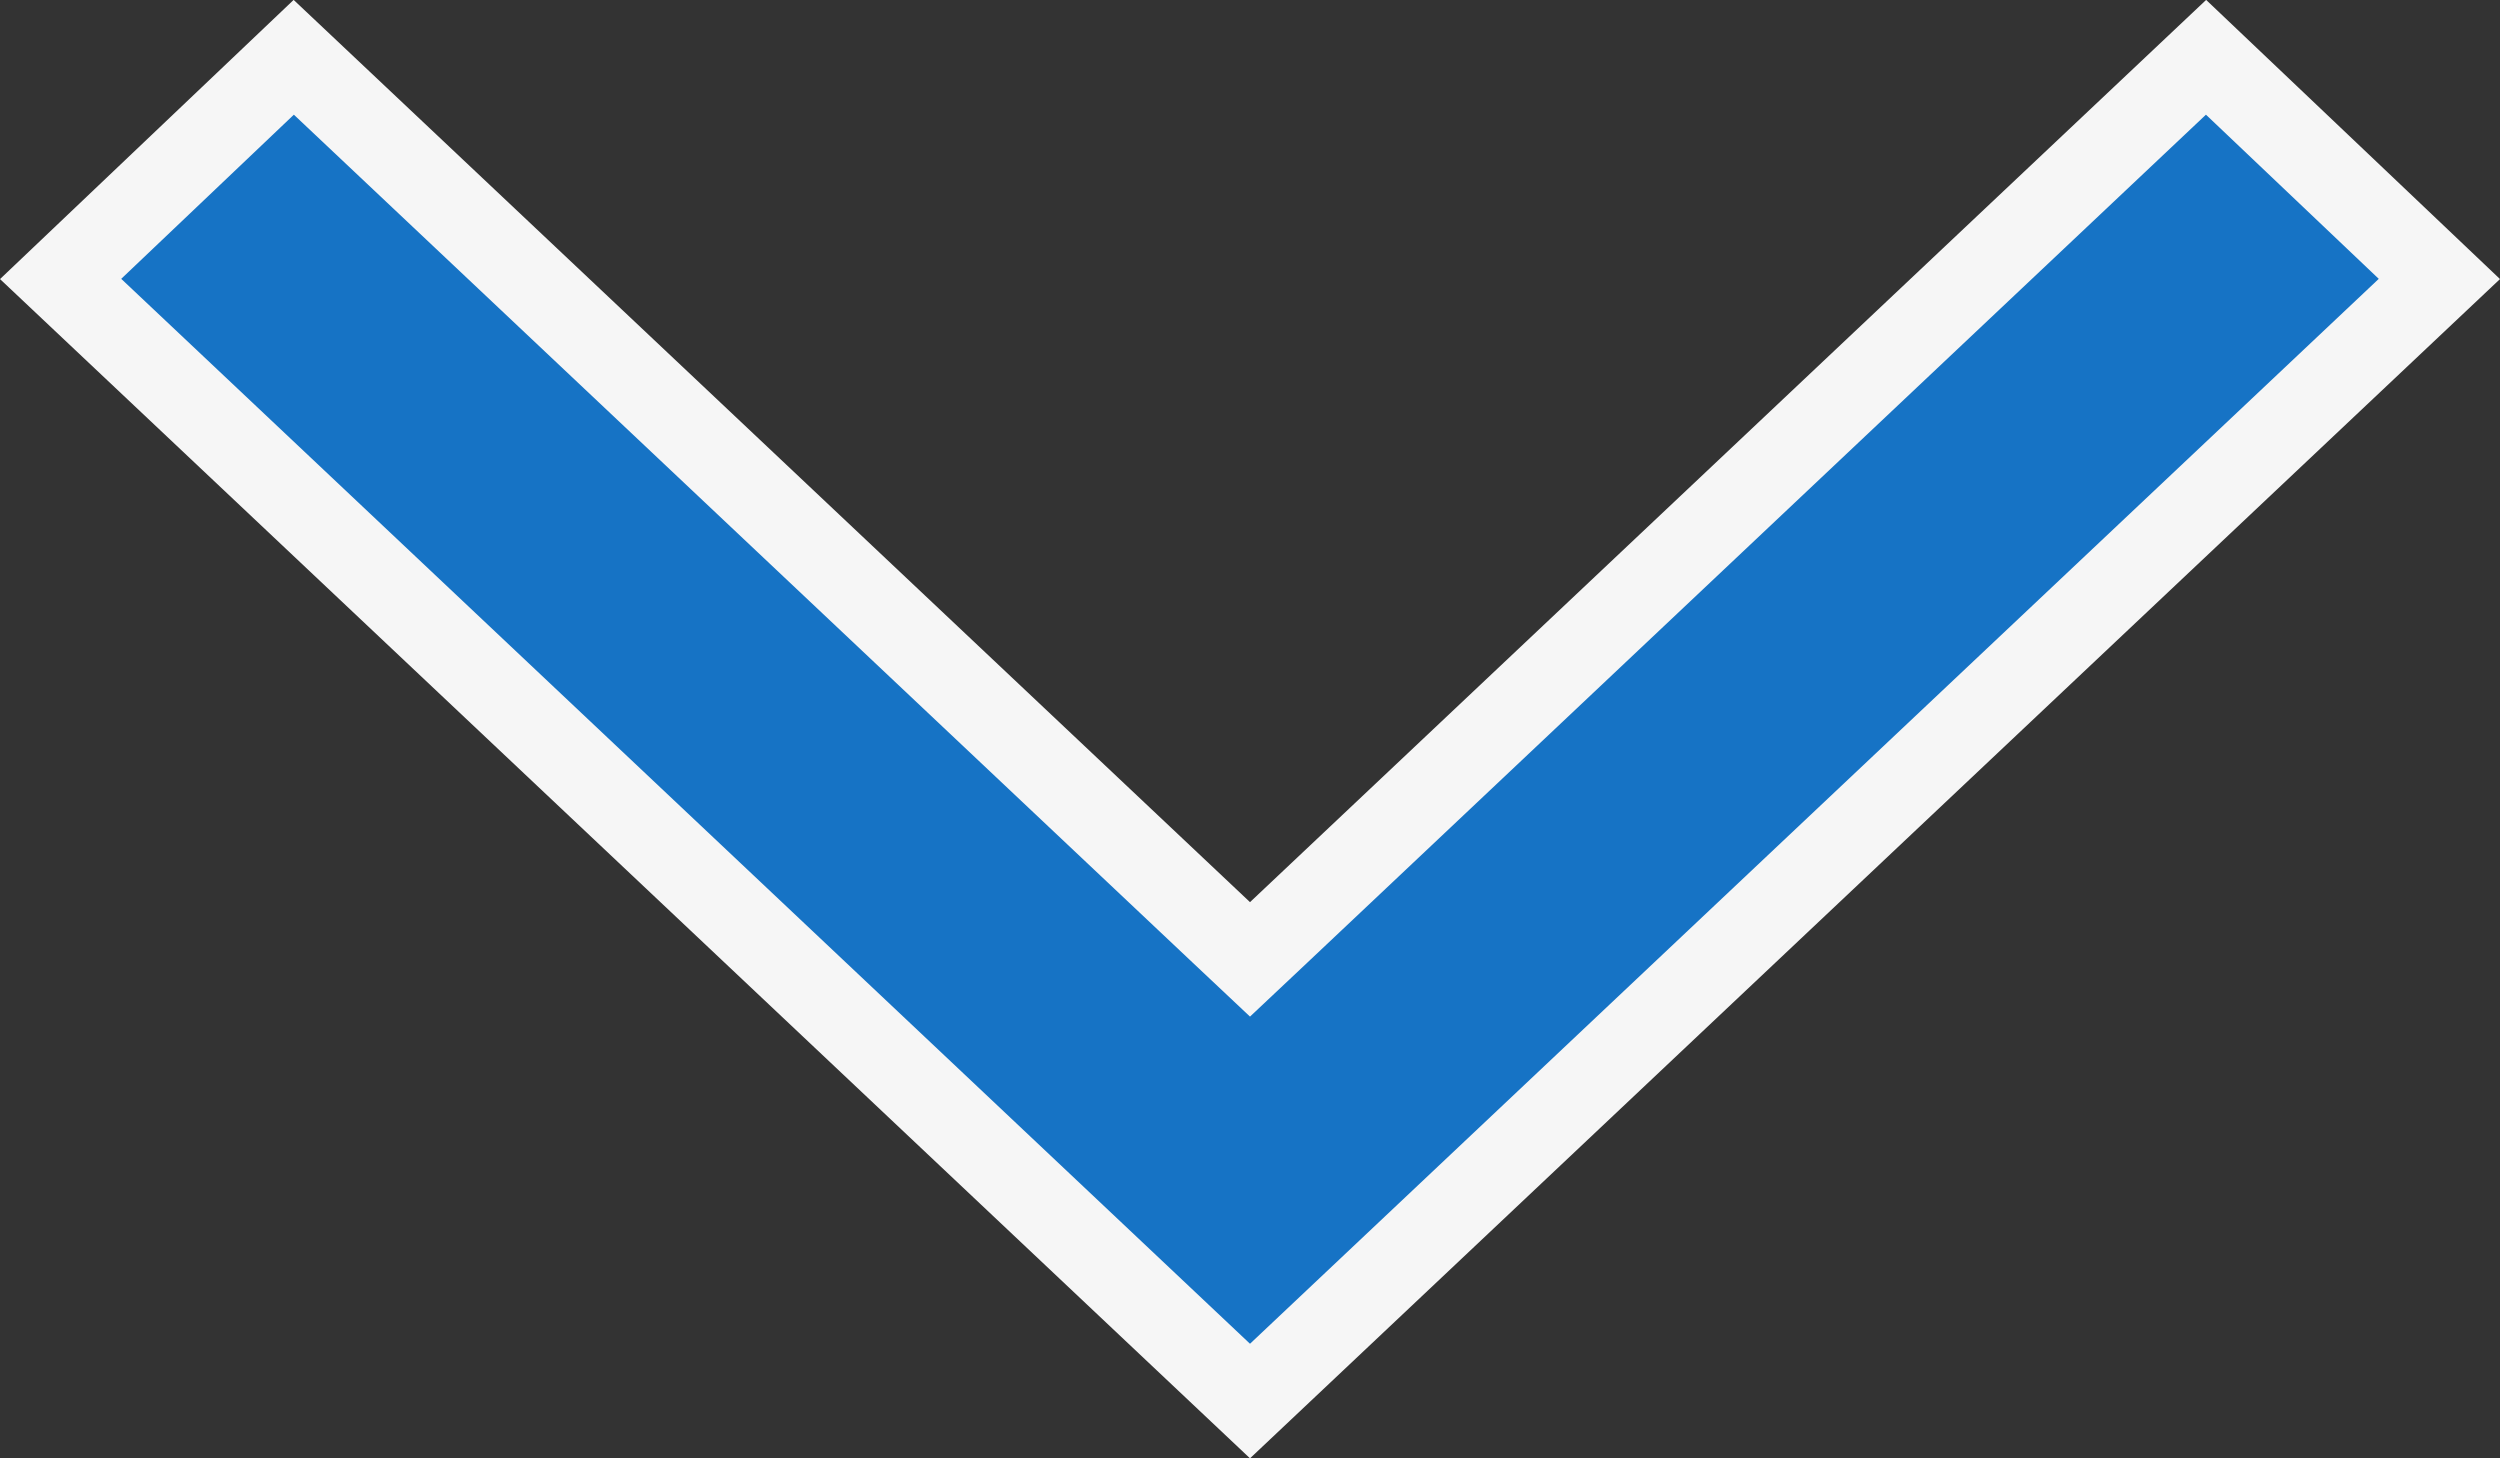 <svg width="12" height="7" viewBox="0 0 12 7" fill="none" xmlns="http://www.w3.org/2000/svg">
<rect x="0" y="0" width="12" height="7" fill="#333333" stroke="none"/>
<path d="M6 6.725L0.291 1.339L1.41 0.275L5.863 4.476L6 4.605L6.137 4.476L10.589 0.275L11.709 1.339L6 6.725Z" fill="#1673C5" stroke="#F6F6F6" stroke-width="0.4"/>
</svg>
